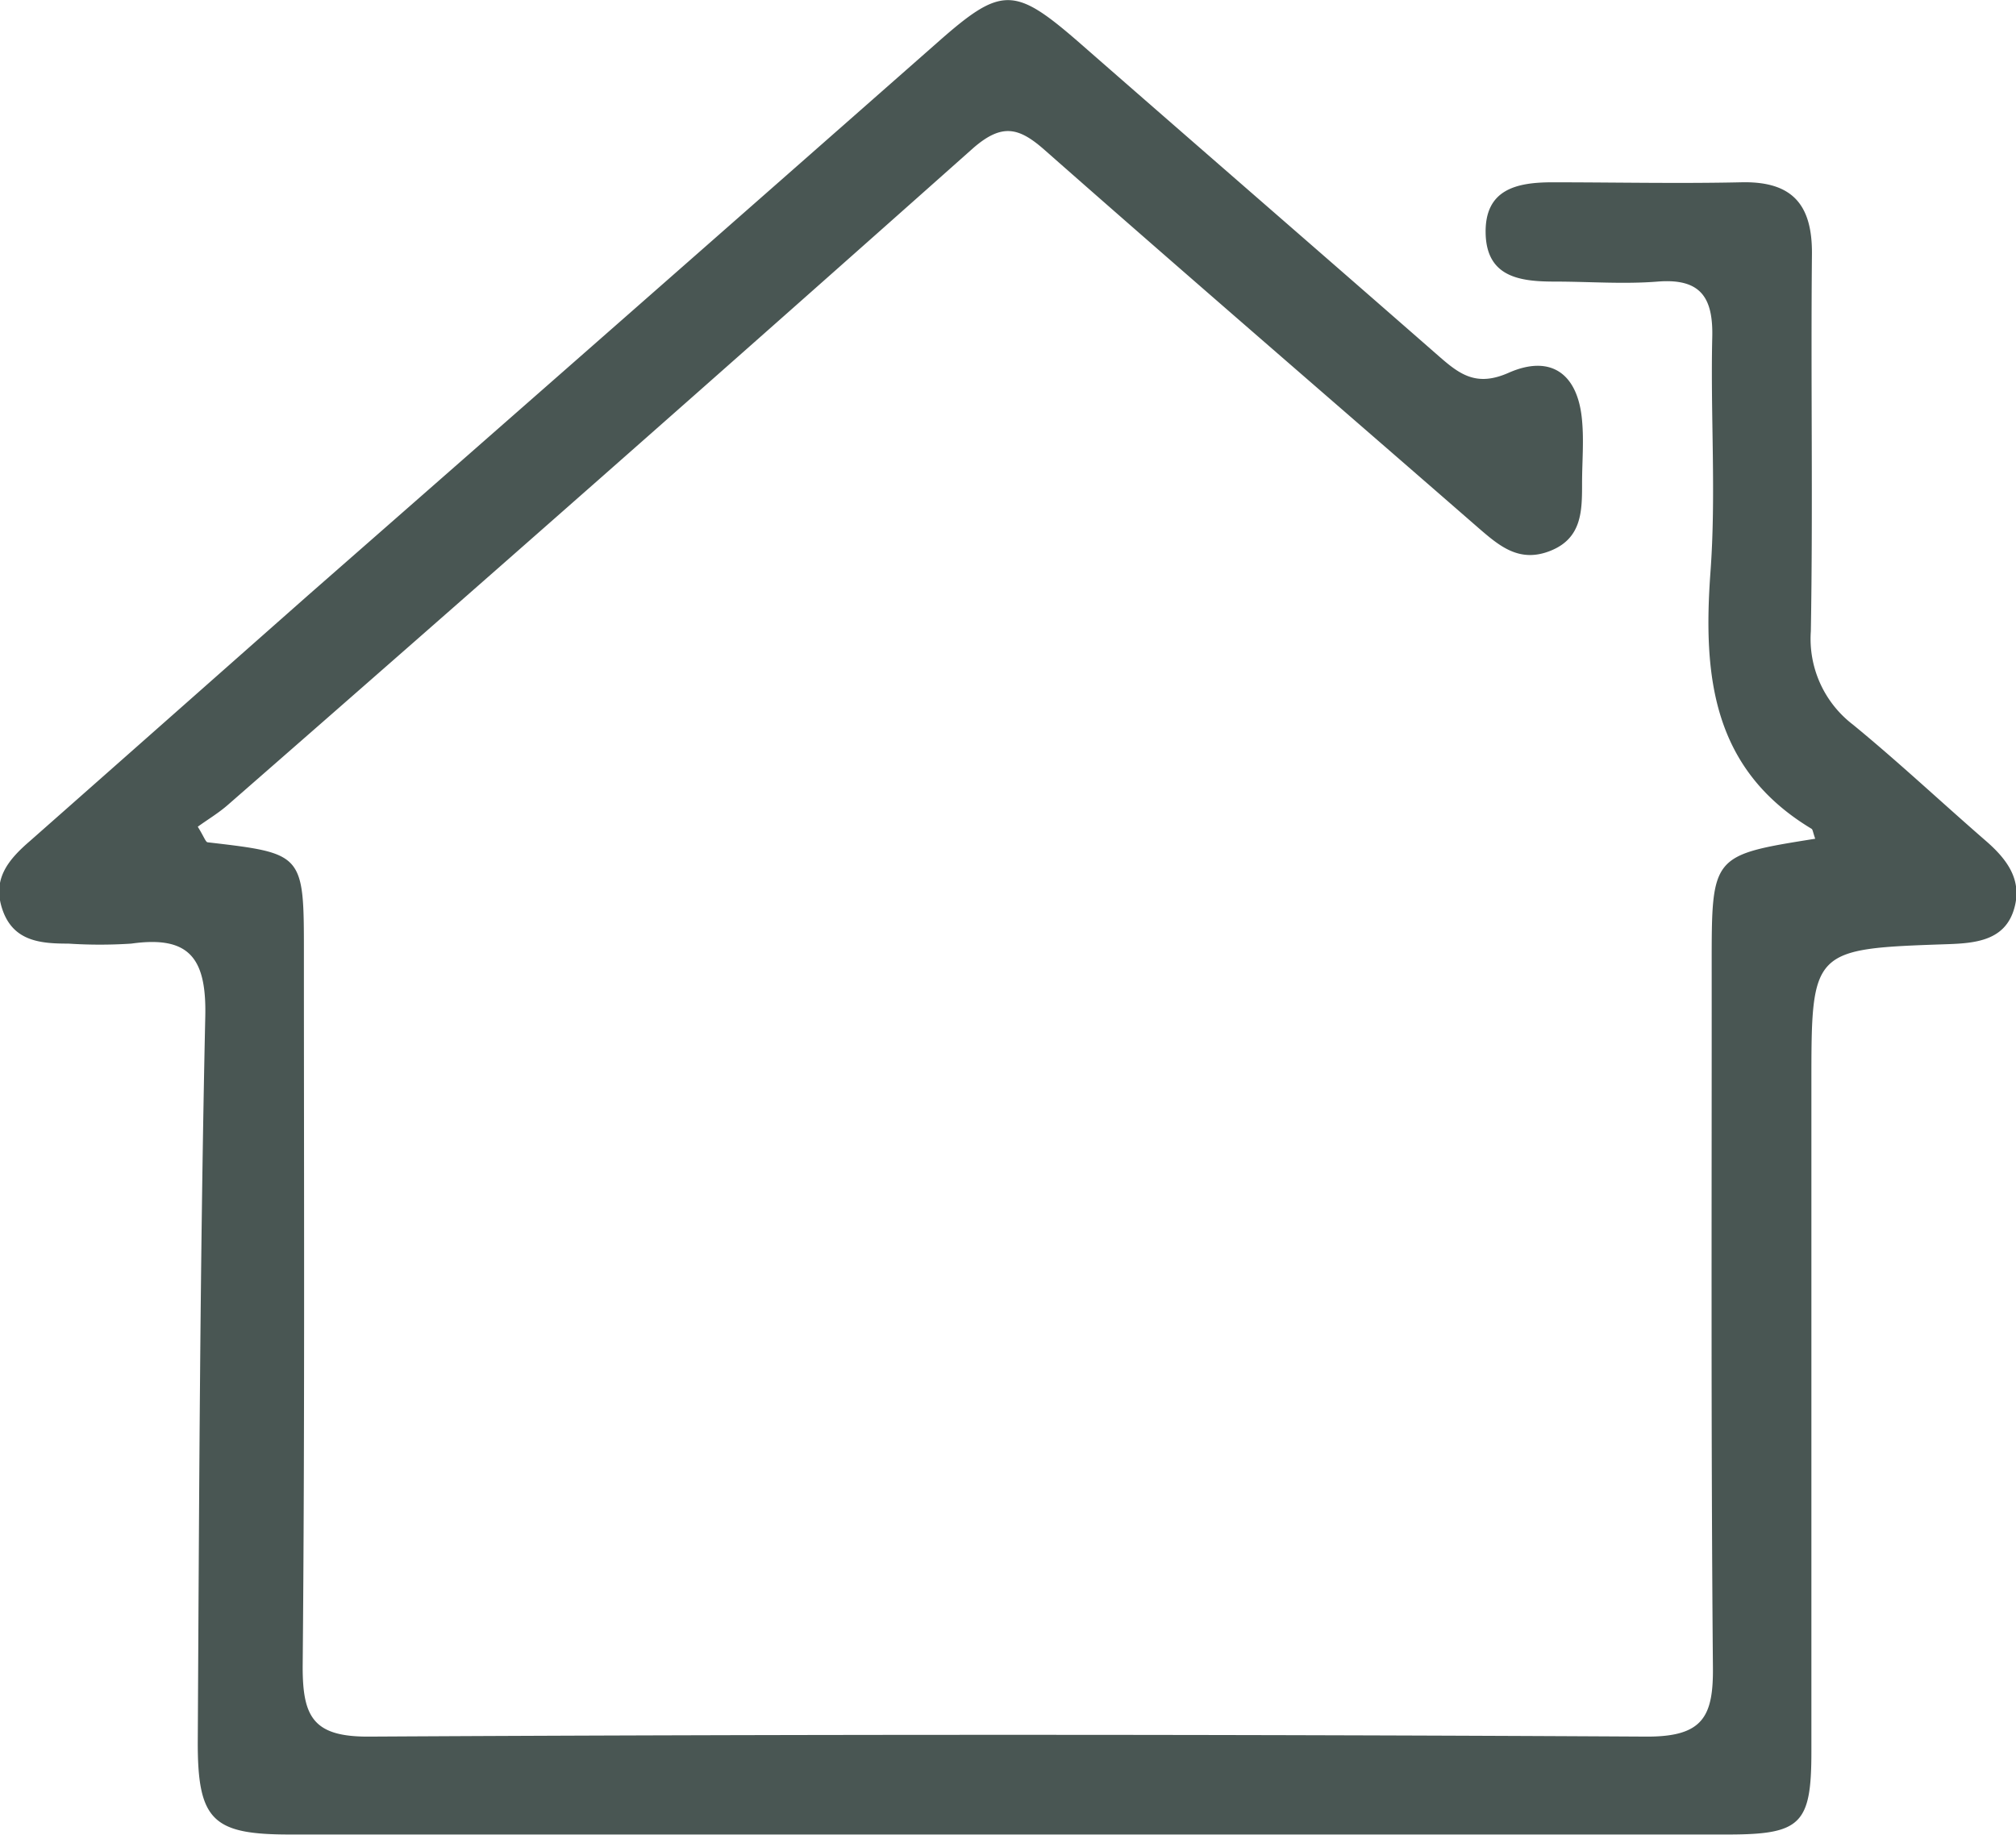 <svg xmlns="http://www.w3.org/2000/svg" viewBox="0 0 147.6 134.36"><defs><style>.cls-1{fill:#495653;}</style></defs><g id="Layer_2" data-name="Layer 2"><g id="Layer_1-2" data-name="Layer 1"><path class="cls-1" d="M132.9,61.42c-.17-.48-.18-.68-.27-.73-7.28-4.38-7.95-11.21-7.4-18.79.42-5.69,0-11.43.13-17.13.09-3-.85-4.4-4-4.15-2.49.2-5,0-7.52,0s-5-.3-5.07-3.53,2.27-3.74,4.88-3.74c4.59,0,9.19.1,13.79,0,3.75-.1,5.26,1.59,5.22,5.29-.09,9.19.08,18.39-.08,27.58a7.91,7.91,0,0,0,3.09,6.85c3.34,2.74,6.49,5.7,9.75,8.53,1.57,1.37,2.71,2.92,2,5.09s-2.77,2.38-4.8,2.45c-10,.34-10,.36-10,10.24q0,24.45,0,48.9c0,5.29-.76,6.05-6.06,6.06q-52.65,0-105.31,0c-5.67,0-6.8-1-6.77-6.88.1-17.69.16-35.38.55-53.06.09-4.3-1.22-5.89-5.42-5.3a35.27,35.27,0,0,1-4.6,0c-2,0-4-.15-4.81-2.43s.4-3.71,2-5.09c6.8-6,13.58-12,20.37-18Q45.63,23.37,68.68,3.07C73.29-1,74.26-1,78.88,3c8.8,7.7,17.64,15.36,26.45,23.07,1.52,1.33,2.75,2.28,5.12,1.23,3.13-1.38,5.09.1,5.38,3.5.14,1.52,0,3.06,0,4.59,0,2,0,4-2.28,4.93s-3.74-.31-5.26-1.62C97.72,29.49,87.06,20.31,76.5,11c-1.88-1.66-3.11-2-5.22-.18Q44.1,35,16.73,58.9c-.72.64-1.57,1.14-2.25,1.64.46.74.57,1.12.72,1.14,7.05.82,7.05.81,7.05,8.16,0,17.41.07,34.82-.09,52.24,0,3.66.79,5.11,4.84,5.09q46.8-.26,93.61,0c4.08,0,4.84-1.48,4.8-5.11-.15-17.14-.08-34.27-.09-51.41C125.32,62.63,125.31,62.63,132.9,61.42Z"/></g></g></svg>